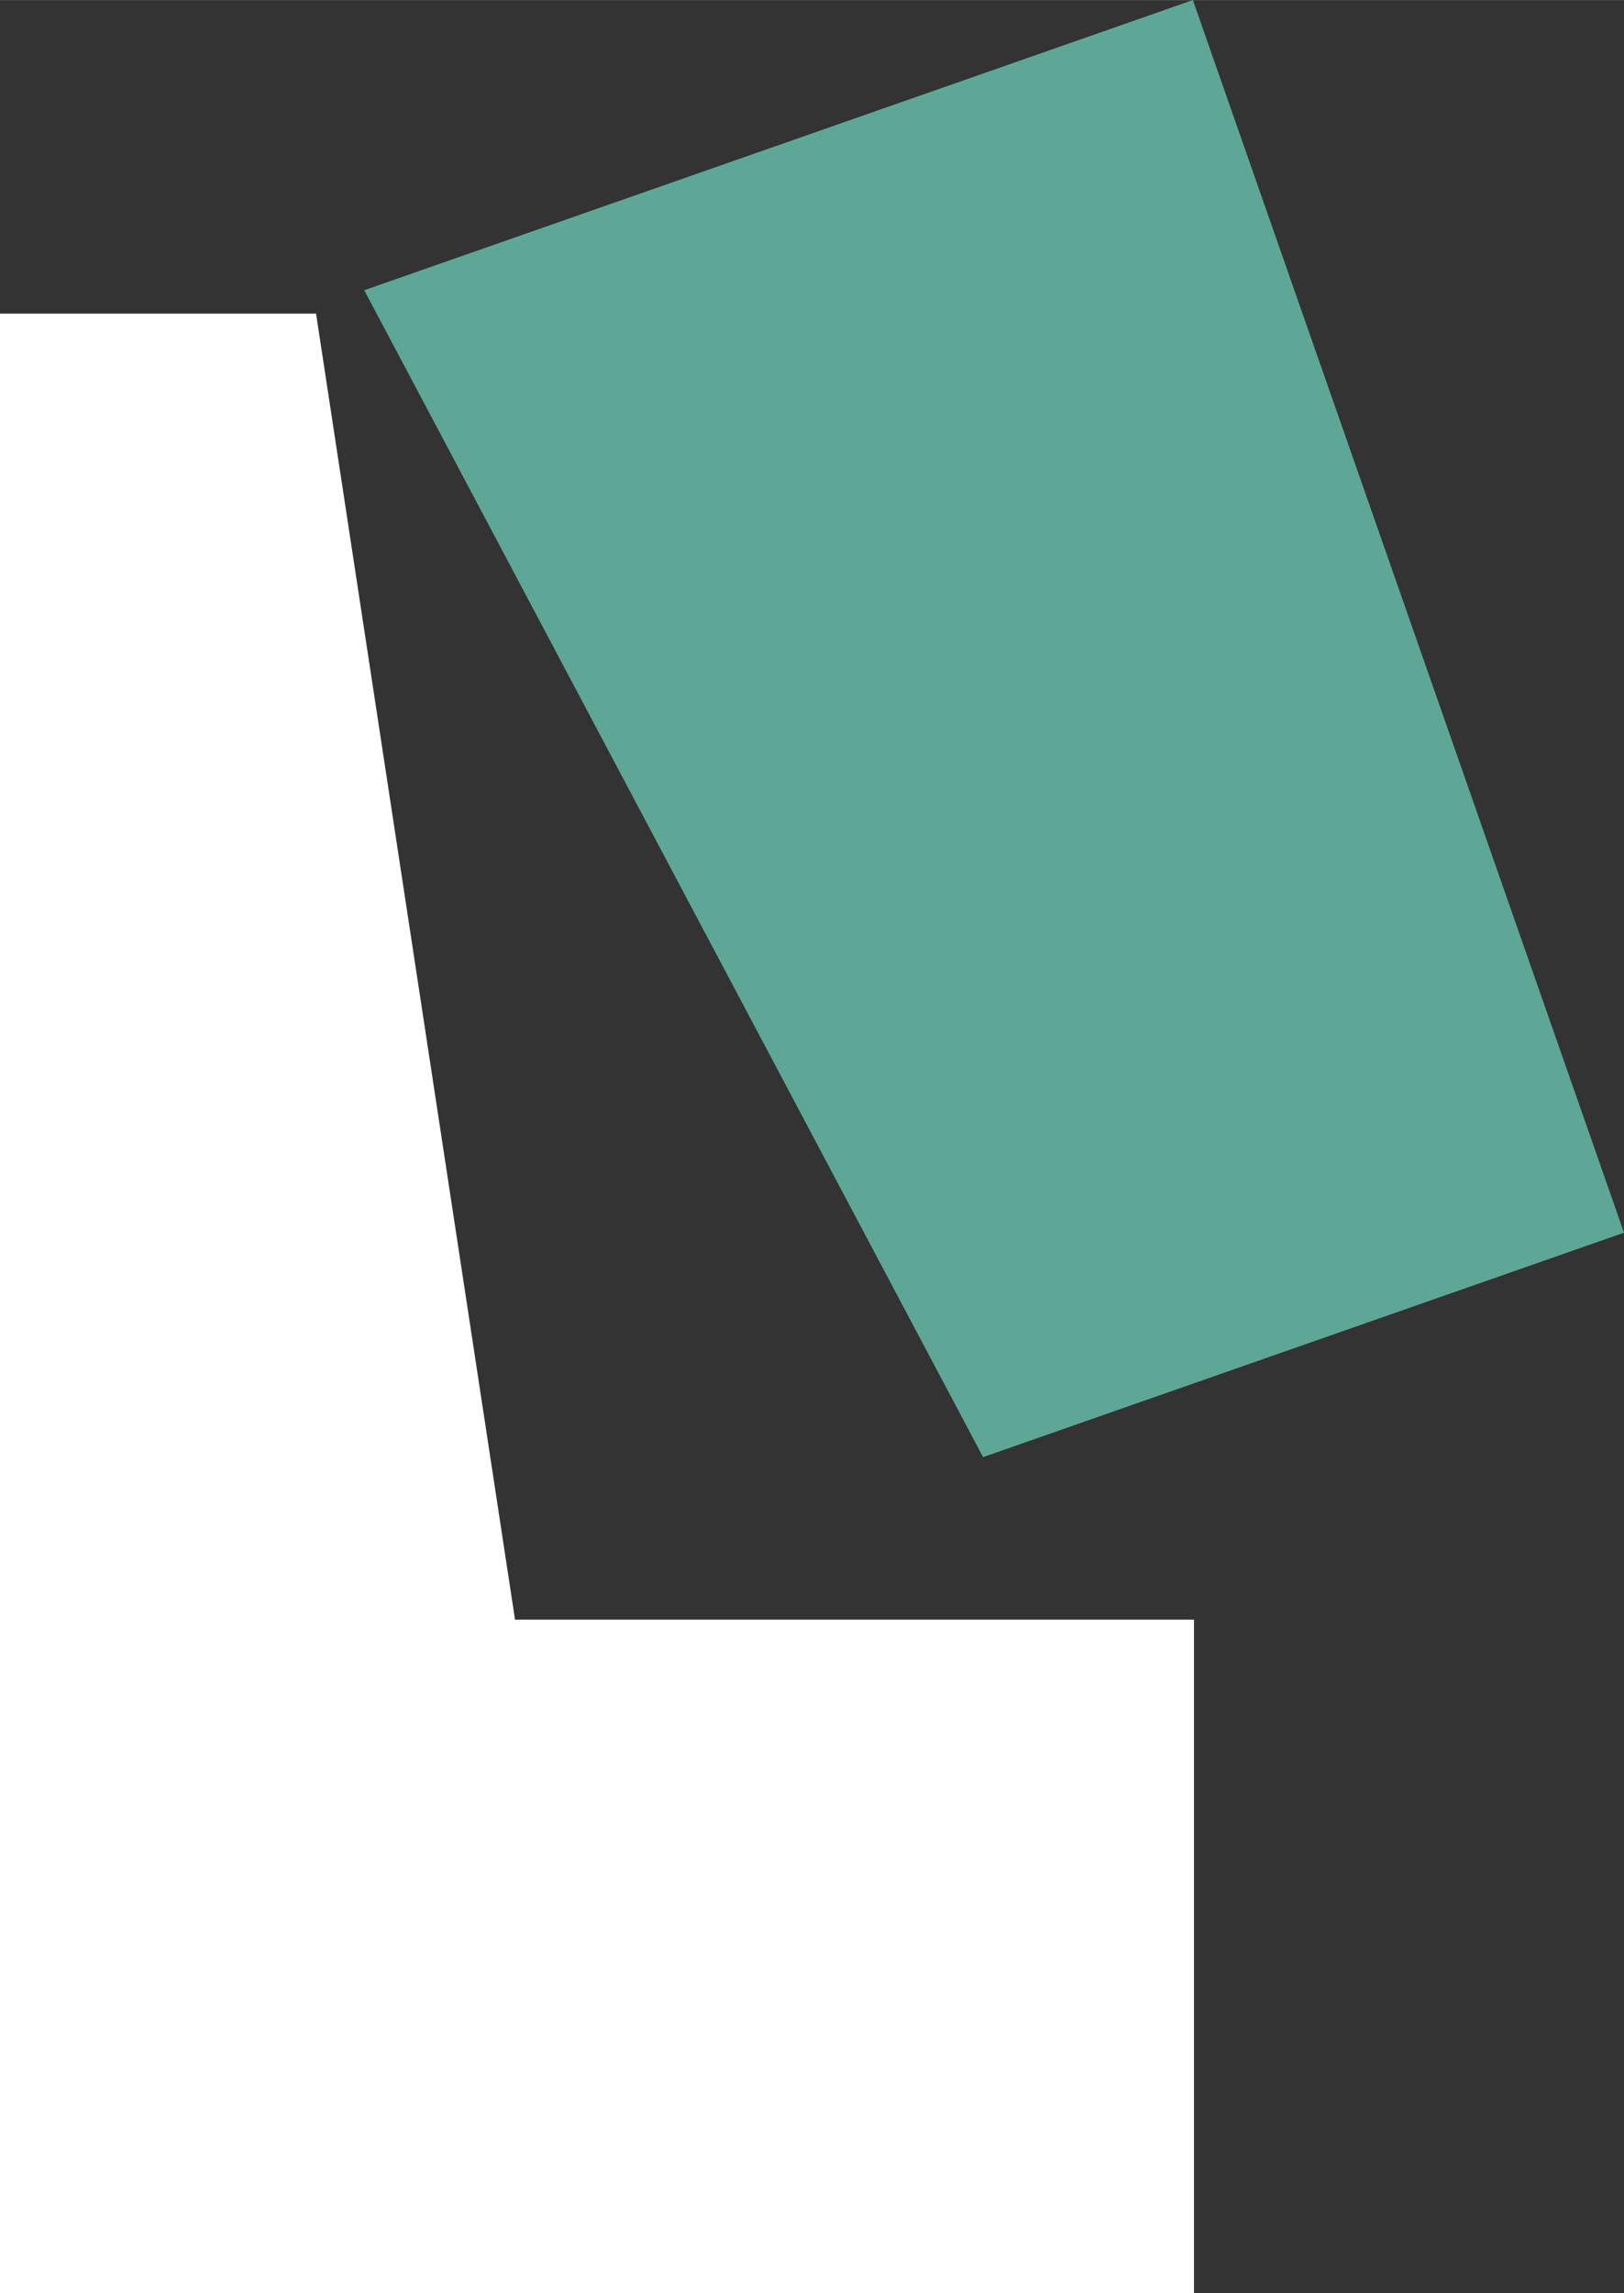 <?xml version="1.0" encoding="UTF-8"?>
<!DOCTYPE svg PUBLIC "-//W3C//DTD SVG 1.1//EN" "http://www.w3.org/Graphics/SVG/1.1/DTD/svg11.dtd">
<!-- Creator: CorelDRAW 2017 -->
<svg xmlns="http://www.w3.org/2000/svg" xml:space="preserve" width="7.341mm" height="10.36mm" version="1.1" style="shape-rendering:geometricPrecision; text-rendering:geometricPrecision; image-rendering:optimizeQuality; fill-rule:evenodd; clip-rule:evenodd" viewBox="0 0 186.42 263.07" xmlns:xlink="http://www.w3.org/1999/xlink">
    <rect x="0" y="0" width="186.42" height="263.07" fill="#333333" stroke="none"/>
    <defs>
        <style type="text/css">
            <![CDATA[
                .fil1 {fill:#5EA796}
                .fil0 {fill:white}
            ]]>
        </style>
    </defs>
    <g>
        <polygon class="fil0" points="-0,35.98 36.28,35.98 59.12,185.81 137.06,185.81 137.06,263.07 -0,263.07 " />
        <polygon class="fil1" points="136.93,0 41.81,33.29 112.85,167.17 186.42,141.42 " />
    </g>
</svg>
